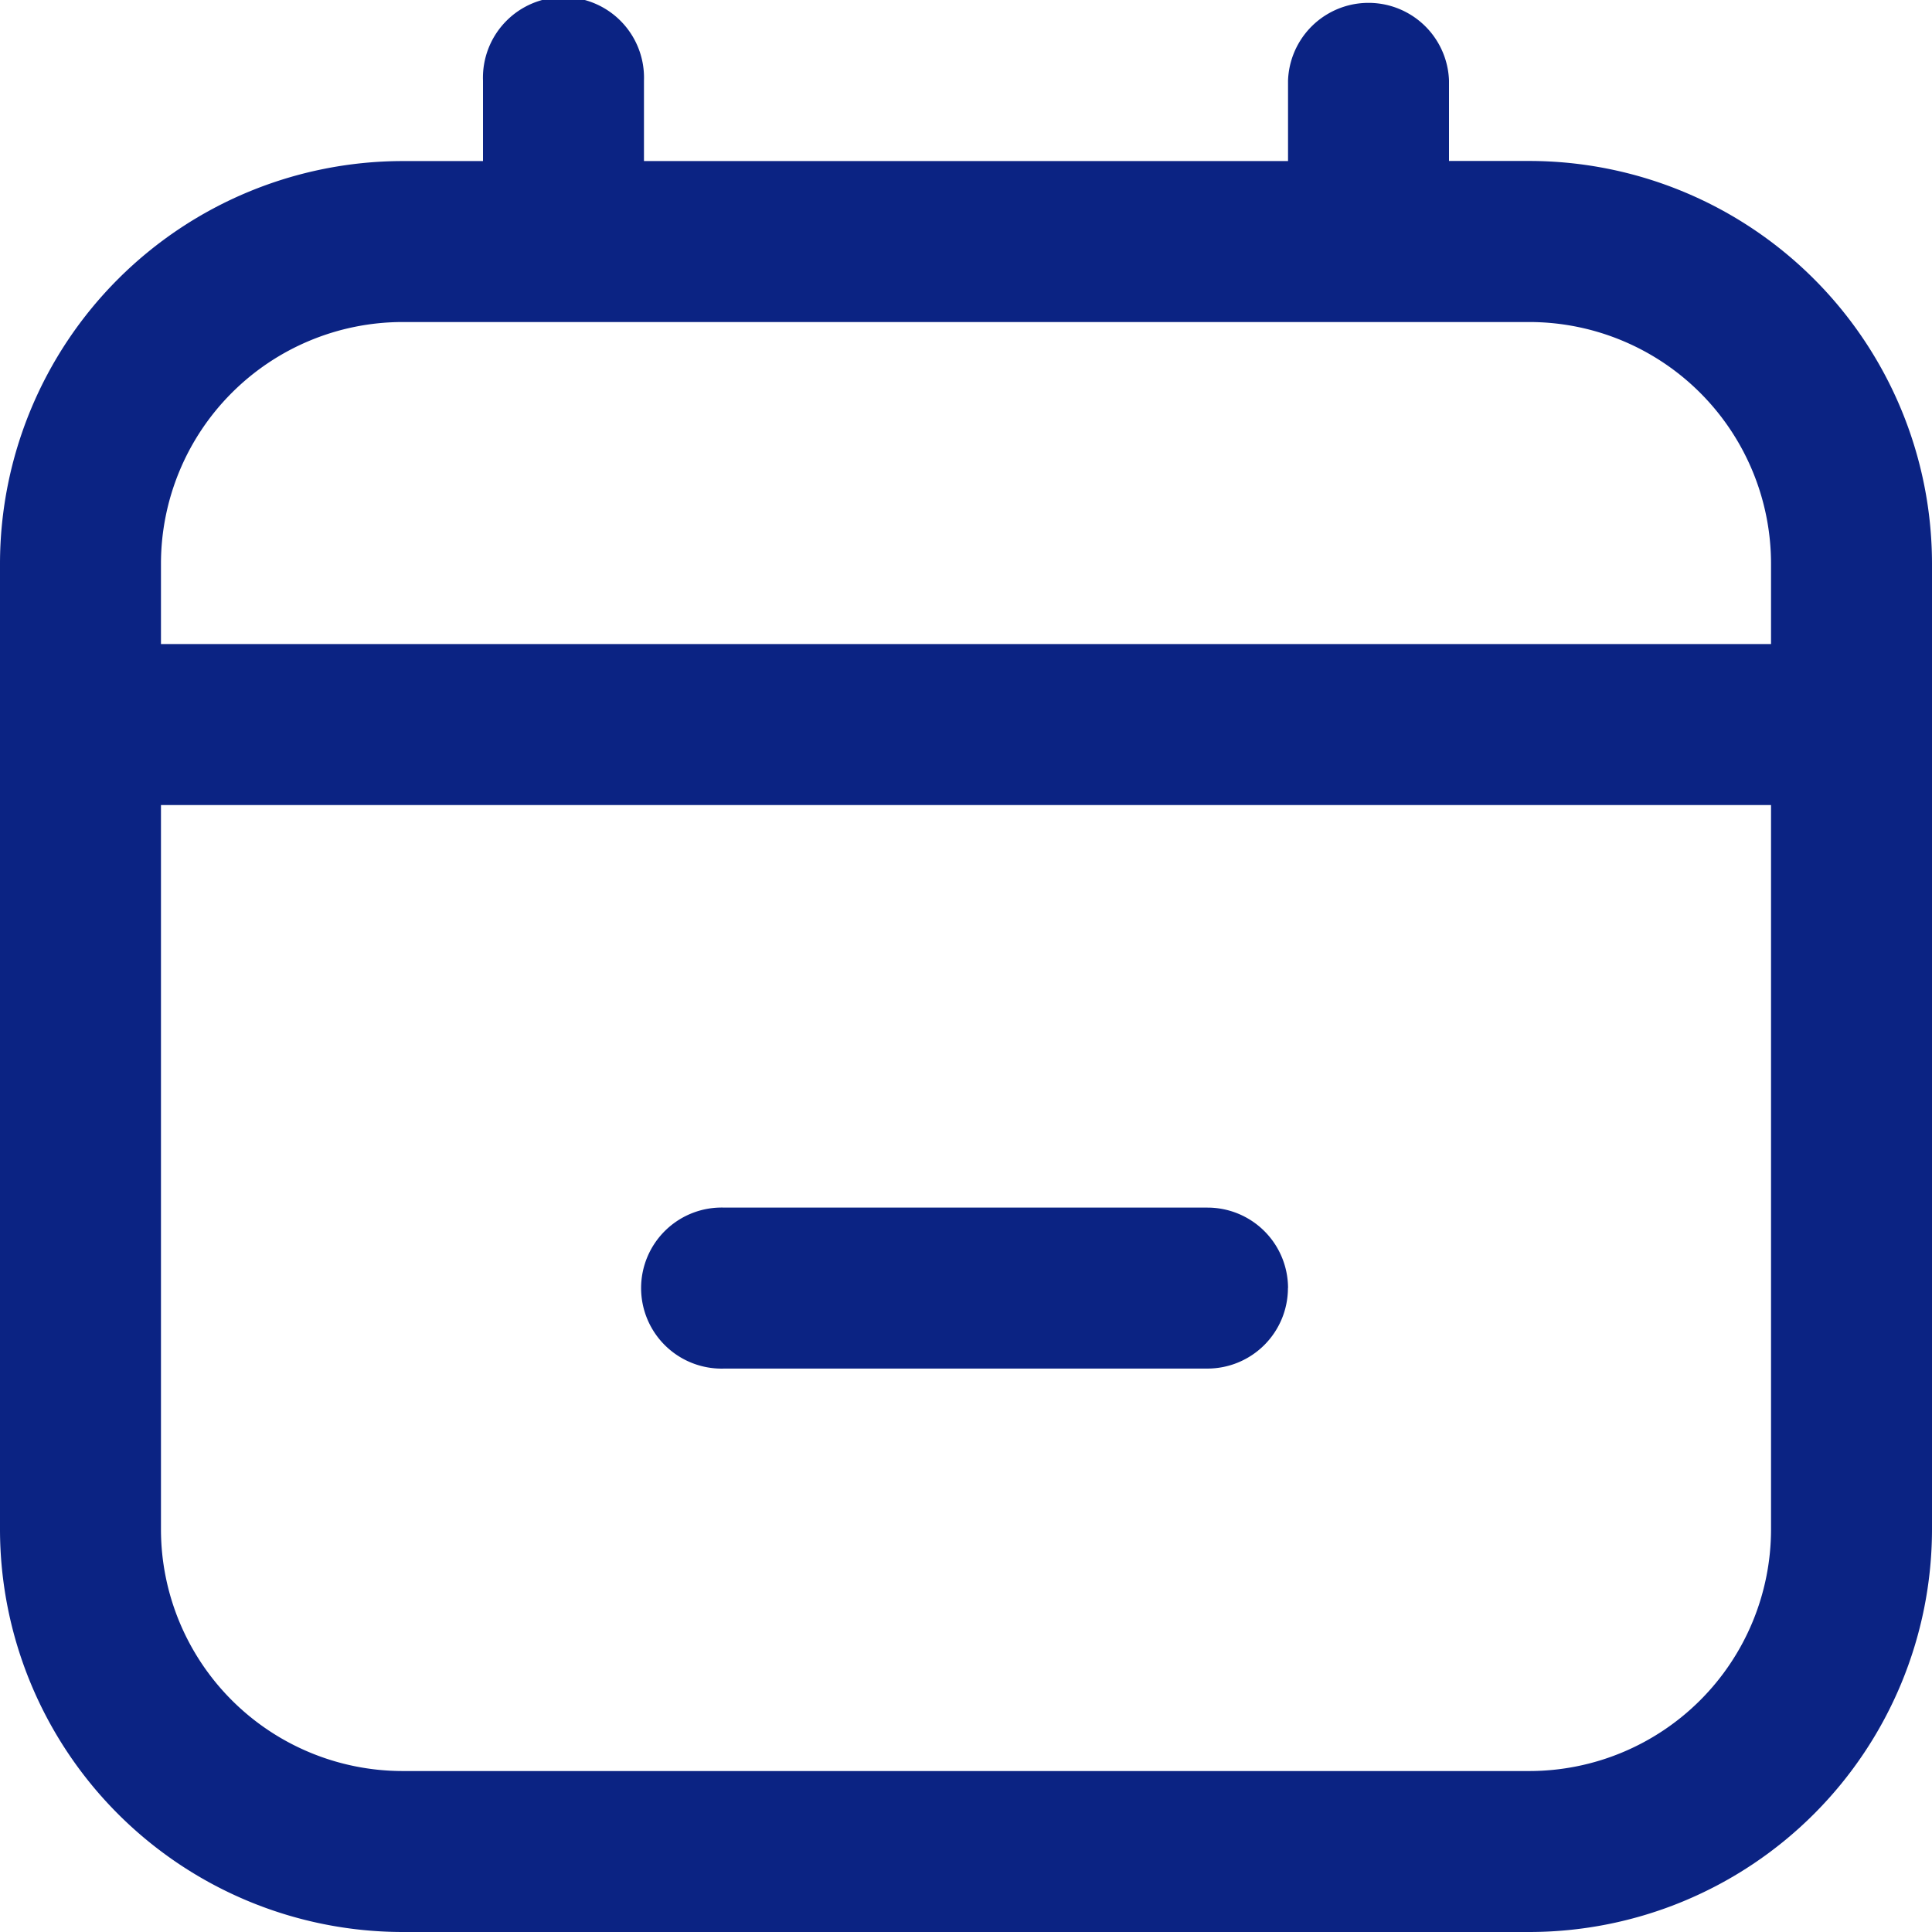 <svg xmlns="http://www.w3.org/2000/svg" width="19" height="19" viewBox="0 0 19 19">
  <path id="calendario-menos" d="M15.042,1.583H14.25V.792a.792.792,0,0,0-1.583,0v.792H6.333V.792a.792.792,0,1,0-1.583,0v.792H3.958A3.963,3.963,0,0,0,0,5.542v9.5A3.963,3.963,0,0,0,3.958,19H15.042A3.963,3.963,0,0,0,19,15.042v-9.5A3.963,3.963,0,0,0,15.042,1.583ZM3.958,3.167H15.042a2.378,2.378,0,0,1,2.375,2.375v.792H1.583V5.542A2.378,2.378,0,0,1,3.958,3.167Zm11.083,14.25H3.958a2.378,2.378,0,0,1-2.375-2.375V7.917H17.417v7.125A2.378,2.378,0,0,1,15.042,17.417Zm-2.375-4.75a.792.792,0,0,1-.792.792H7.125a.792.792,0,1,1,0-1.583h4.75A.792.792,0,0,1,12.667,12.667Z" fill="#0b2383"/>
</svg>
